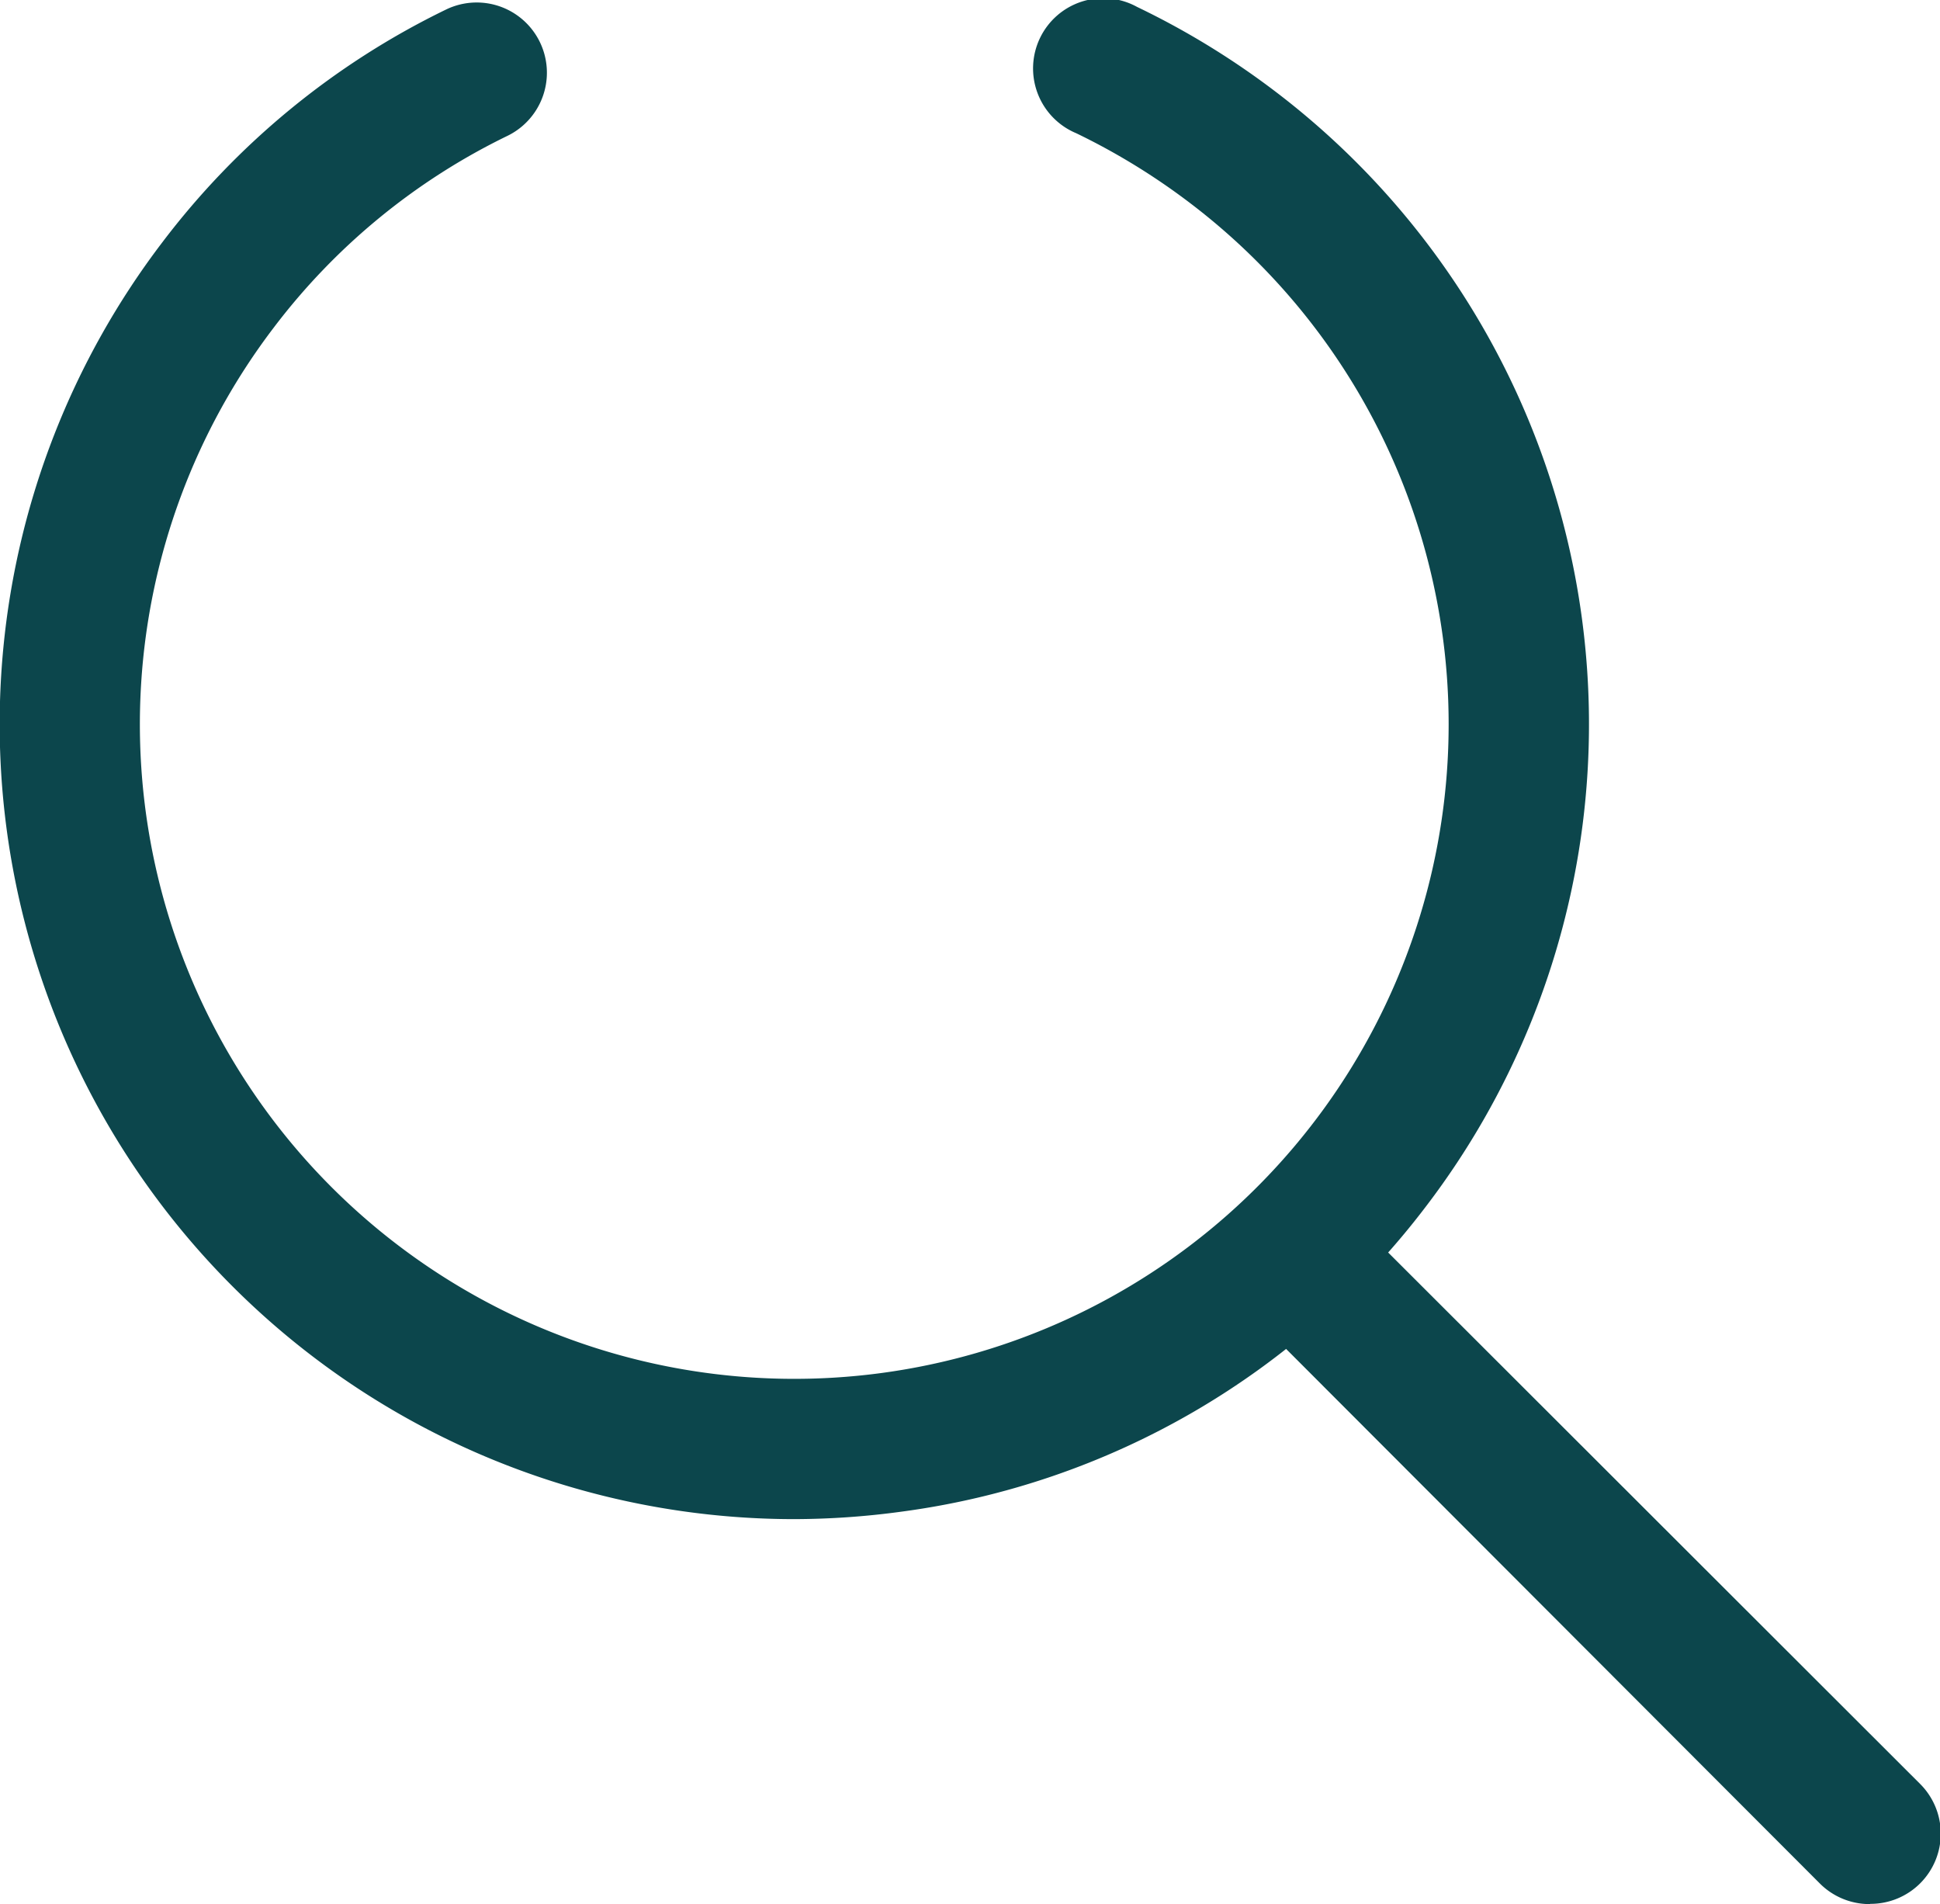 <svg xmlns="http://www.w3.org/2000/svg" viewBox="0 0 165.84 162.73"><defs><style>.cls-1{fill:#0c464c;}</style></defs><title>Asset 5</title><g id="Layer_2" data-name="Layer 2"><g id="Layer_1-2" data-name="Layer 1"><path class="cls-1" d="M67.76,129.83a67.94,67.94,0,0,1-53.9-109.1A67.27,67.27,0,0,1,38.12.82a6,6,0,0,1,5.26,10.79A55.4,55.4,0,0,0,23.4,28a55.94,55.94,0,1,0,78.38-10.61,57,57,0,0,0-9.77-6A6,6,0,1,1,97.2.59a68.4,68.4,0,0,1,11.86,7.26,67.92,67.92,0,0,1,12.88,95.2A67.47,67.47,0,0,1,77,129.2,68.68,68.68,0,0,1,67.76,129.83Z"/><path class="cls-1" d="M159.84,162.73A6,6,0,0,1,155.6,161L107.66,113a6,6,0,0,1,8.48-8.48l48,47.94a6,6,0,0,1-4.25,10.25Z"/></g></g></svg>